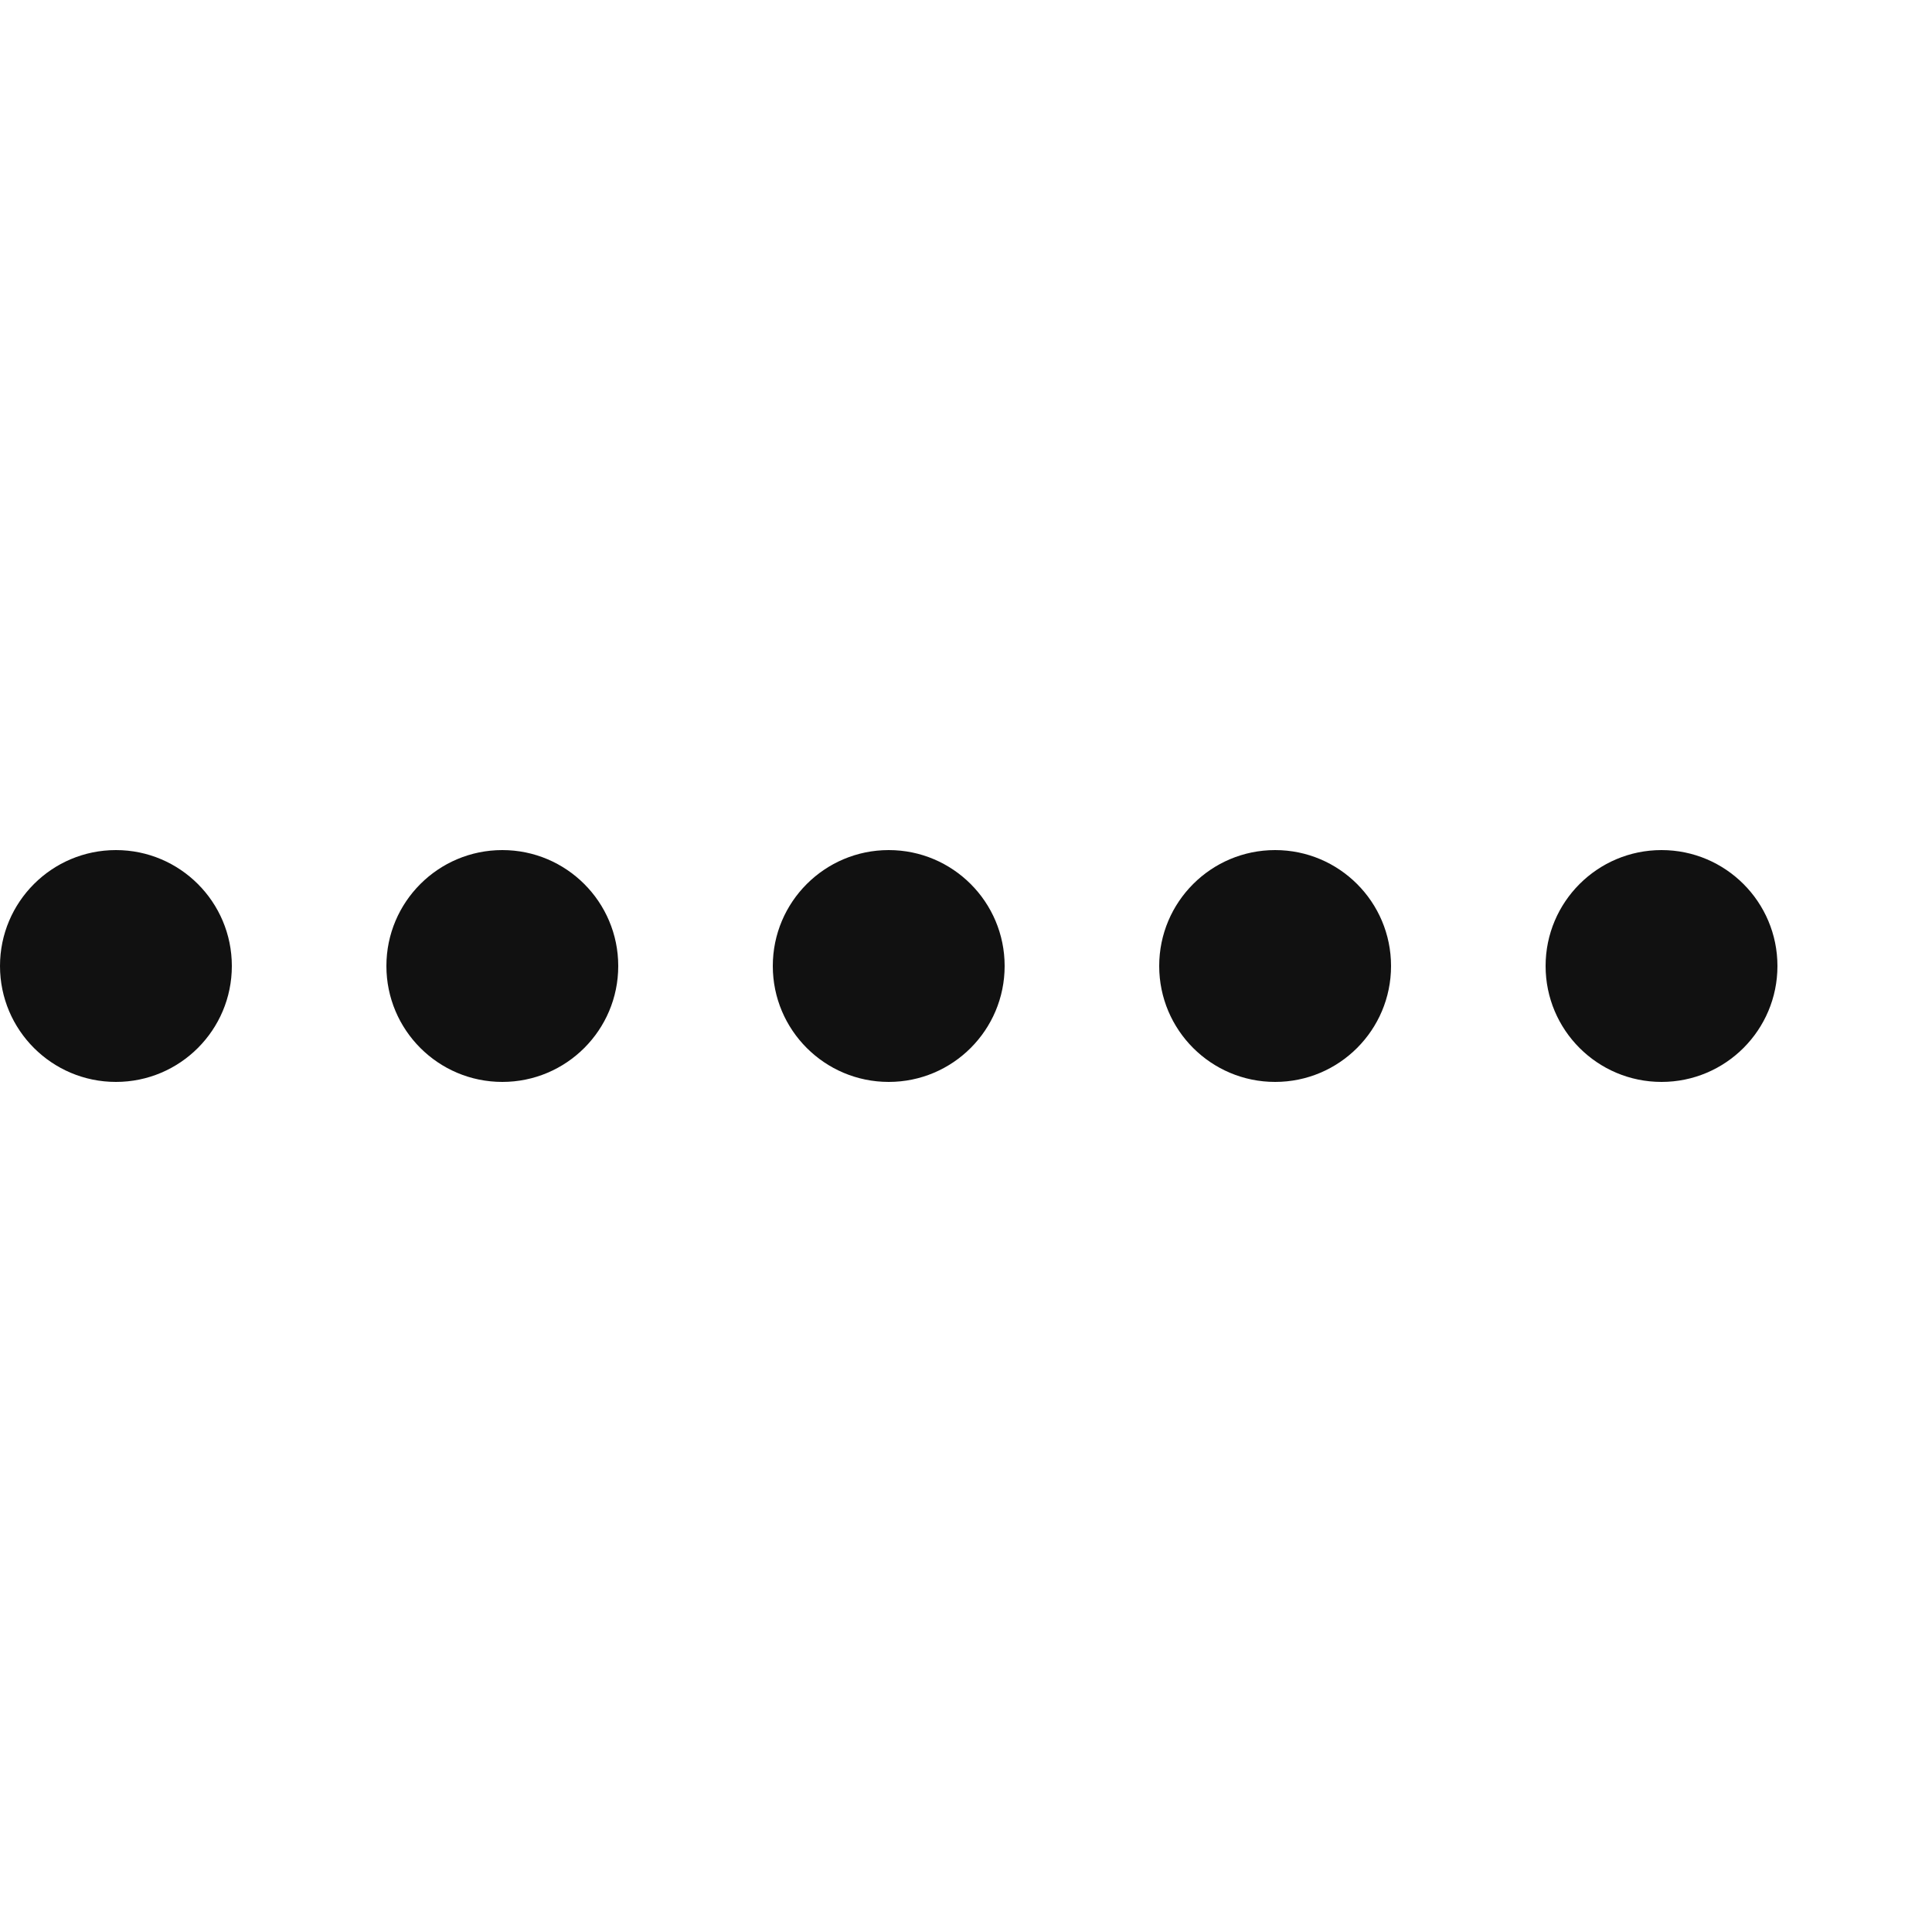 <svg version="1.1" id="L4" xmlns="http://www.w3.org/2000/svg" xmlns:xlink="http://www.w3.org/1999/xlink" x="0px" y="0px"
	 viewBox="0 0 100 100" enable-background="new 0 0 0 0" xml:space="preserve">
  <circle fill="#111" stroke="none" cx="6" cy="50" r="6">
    <animate
		attributeName="opacity"
		dur="1s"
		values="0;1;0"
		repeatCount="indefinite"
		begin="0.1"/>
  </circle>
	<circle fill="#111" stroke="none" cx="26" cy="50" r="6">
    <animate
		attributeName="opacity"
		dur="1s"
		values="0;1;0"
		repeatCount="indefinite"
		begin="0.2"/>
  </circle>
	<circle fill="#111" stroke="none" cx="46" cy="50" r="6">
    <animate
		attributeName="opacity"
		dur="1s"
		values="0;1;0"
		repeatCount="indefinite"
		begin="0.3"/>
  </circle>
    <circle fill="#111" stroke="none" cx="66" cy="50" r="6">
    <animate
            attributeName="opacity"
            dur="1s"
            values="0;1;0"
            repeatCount="indefinite"
            begin="0.4"/>
  </circle>
    <circle fill="#111" stroke="none" cx="86" cy="50" r="6">
    <animate
            attributeName="opacity"
            dur="1s"
            values="0;1;0"
            repeatCount="indefinite"
            begin="0.5"/>
  </circle>
</svg>
